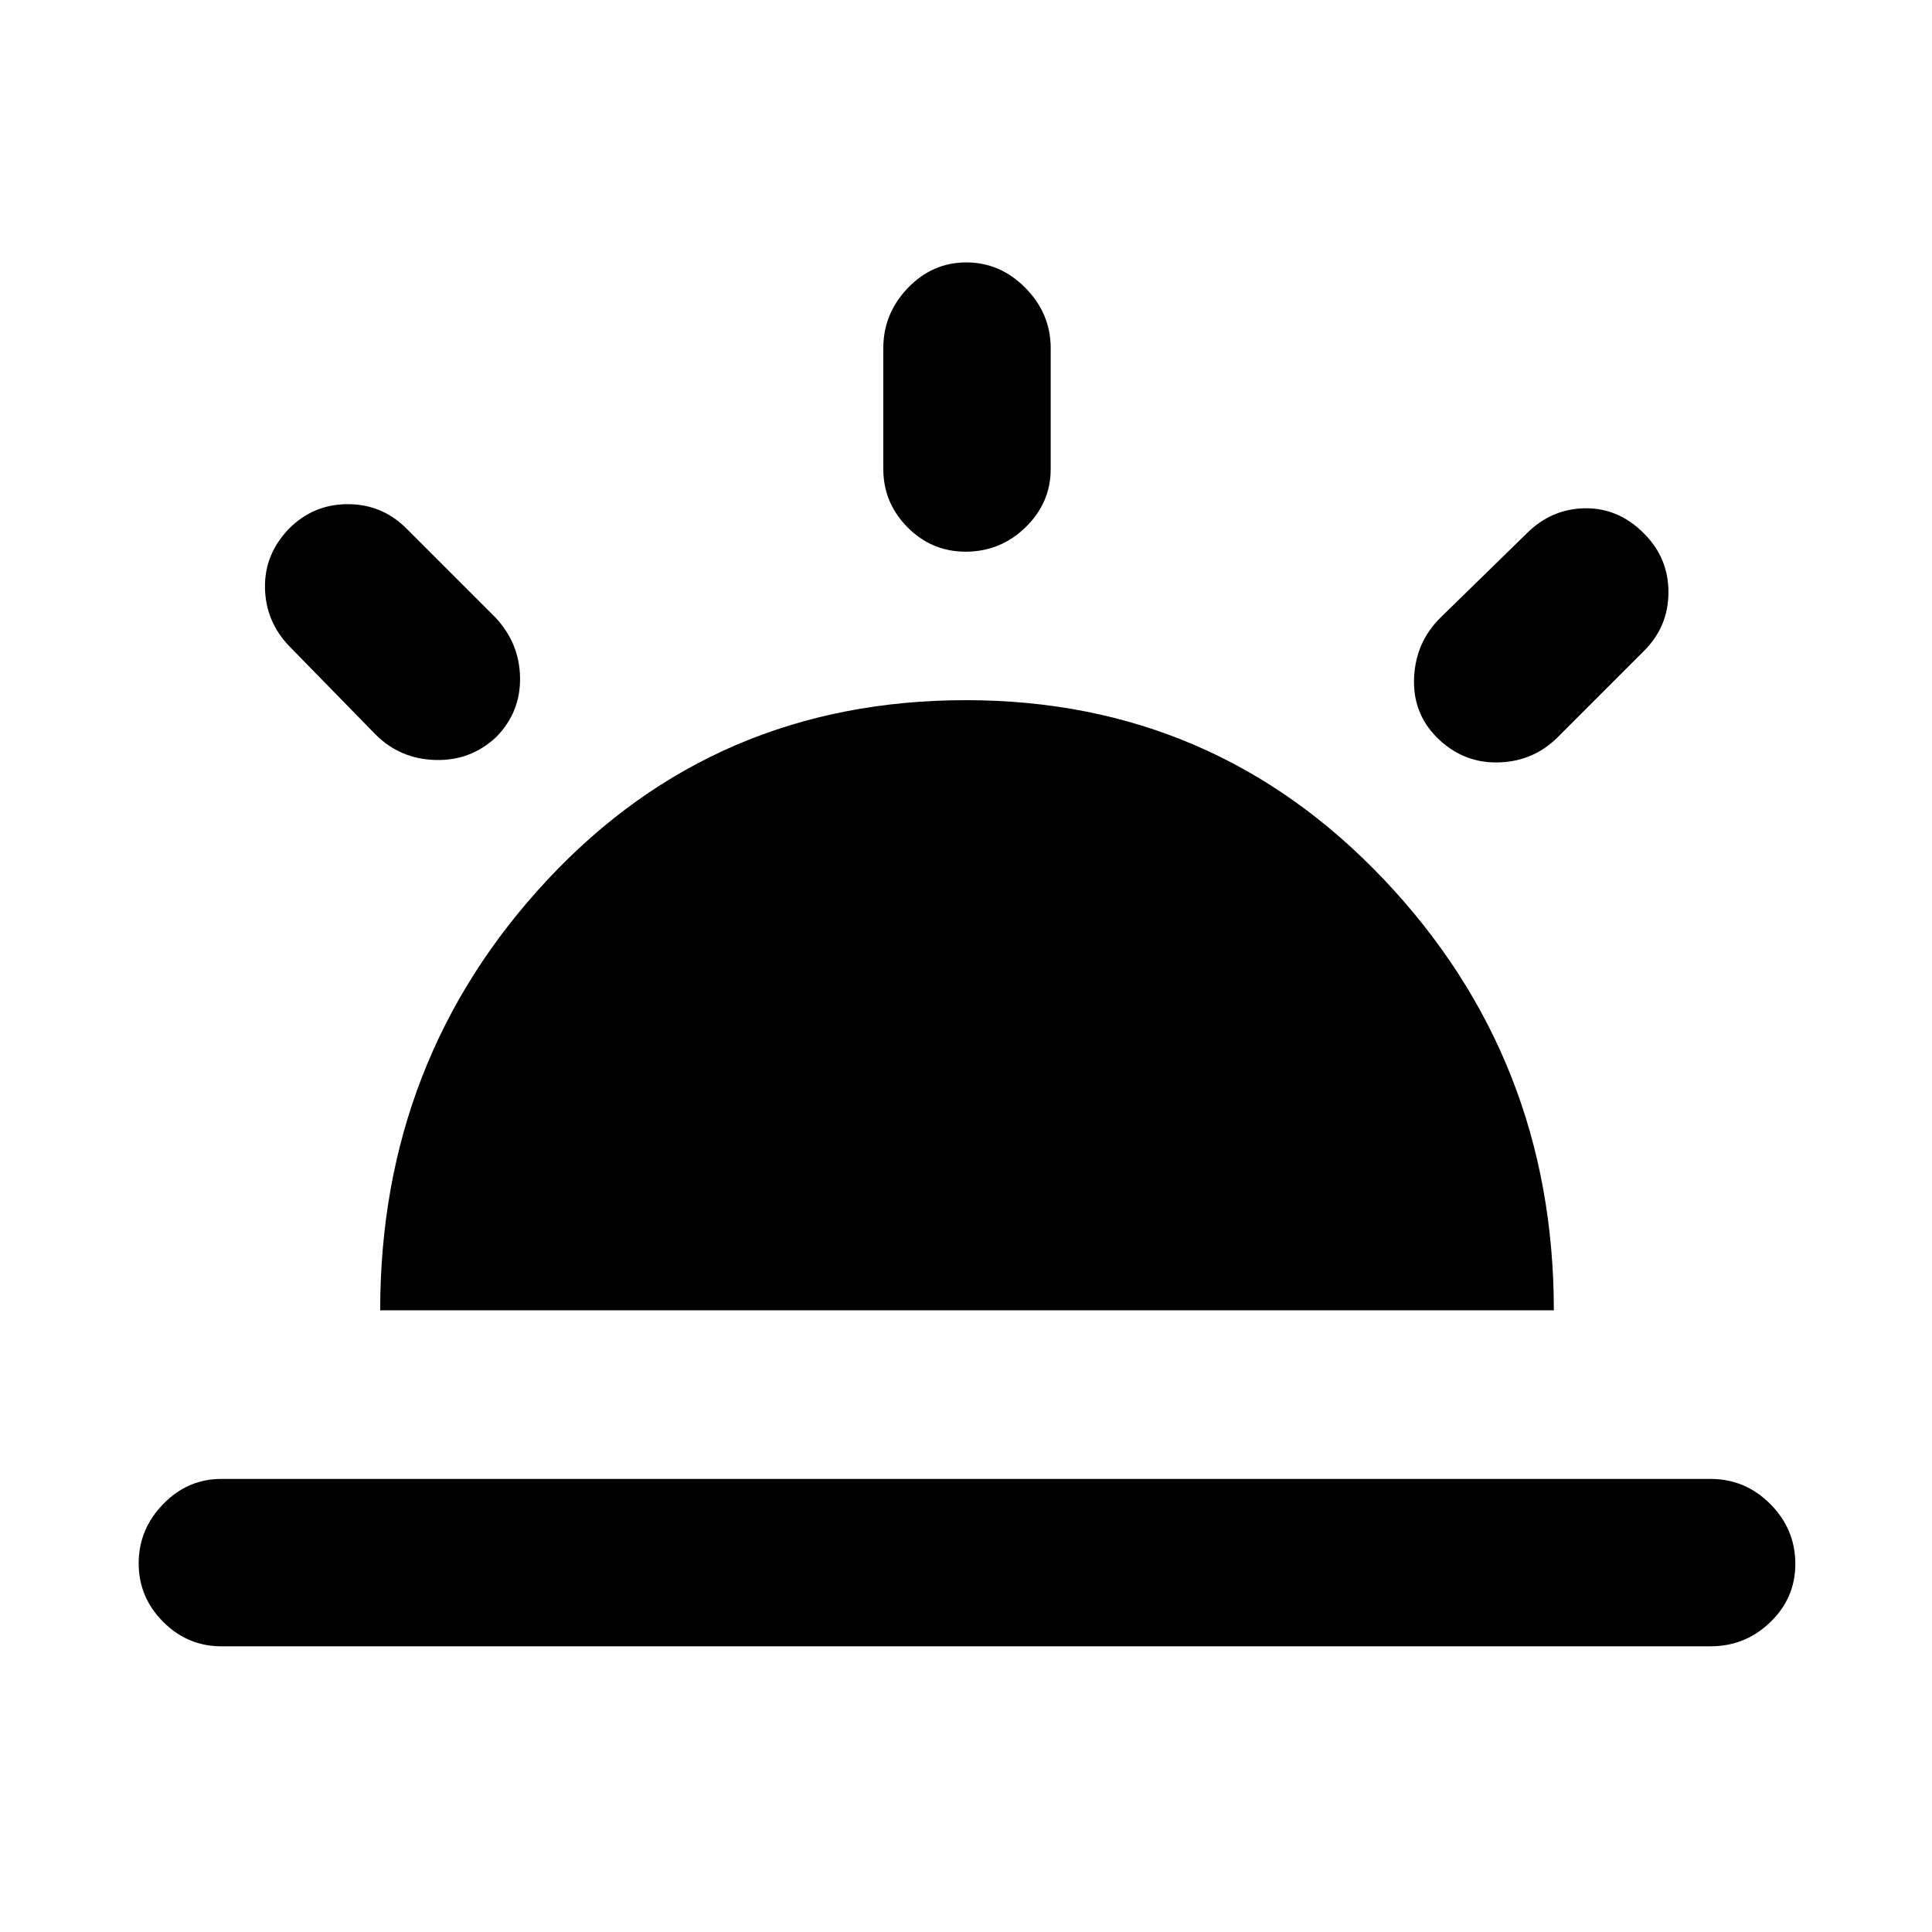 <svg xmlns="http://www.w3.org/2000/svg" height="48" viewBox="0 -960 960 960" width="48"><path d="M816.91-694.91q12.13 12.13 12.13 29.17t-12.13 29.17l-43 43q-12.33 12.14-29.77 12.42-17.44.28-30.23-12.47-12.04-12.18-11.26-29.67.78-17.49 12.92-29.62l43-42q12.26-12.26 28.95-12.53 16.7-.26 29.39 12.53ZM110-141.96q-16.81 0-28.95-12.18T68.91-183.2q0-16.88 12.14-29.4 12.14-12.53 28.95-12.53h740q17.23 0 29.66 12.48 12.43 12.47 12.43 29.78 0 16.89-12.43 28.9-12.43 12.01-29.66 12.01H110Zm370.16-687.65q16.87 0 29.4 12.71 12.53 12.71 12.53 29.94v60q0 16.81-12.48 28.95t-29.79 12.14q-16.88 0-28.89-12.14-12.02-12.14-12.02-28.95v-60q0-17.23 12.19-29.94 12.18-12.71 29.06-12.71ZM143.65-697.35q12.13-12.13 29.18-12.13 17.04 0 29.17 12.13l44 44q12.13 12.82 12.41 30.02.29 17.2-11.84 29.56-12.7 11.9-30.24 11.4-17.55-.5-29.68-12.63l-43-44q-11.69-12.26-11.98-28.96-.29-16.69 11.98-29.39Zm45.26 388.44q0-125.01 83.26-214.09 83.26-89.09 207.83-89.09 123.2 0 207.64 89.09 84.45 89.08 84.45 214.09H188.91Z"/></svg>